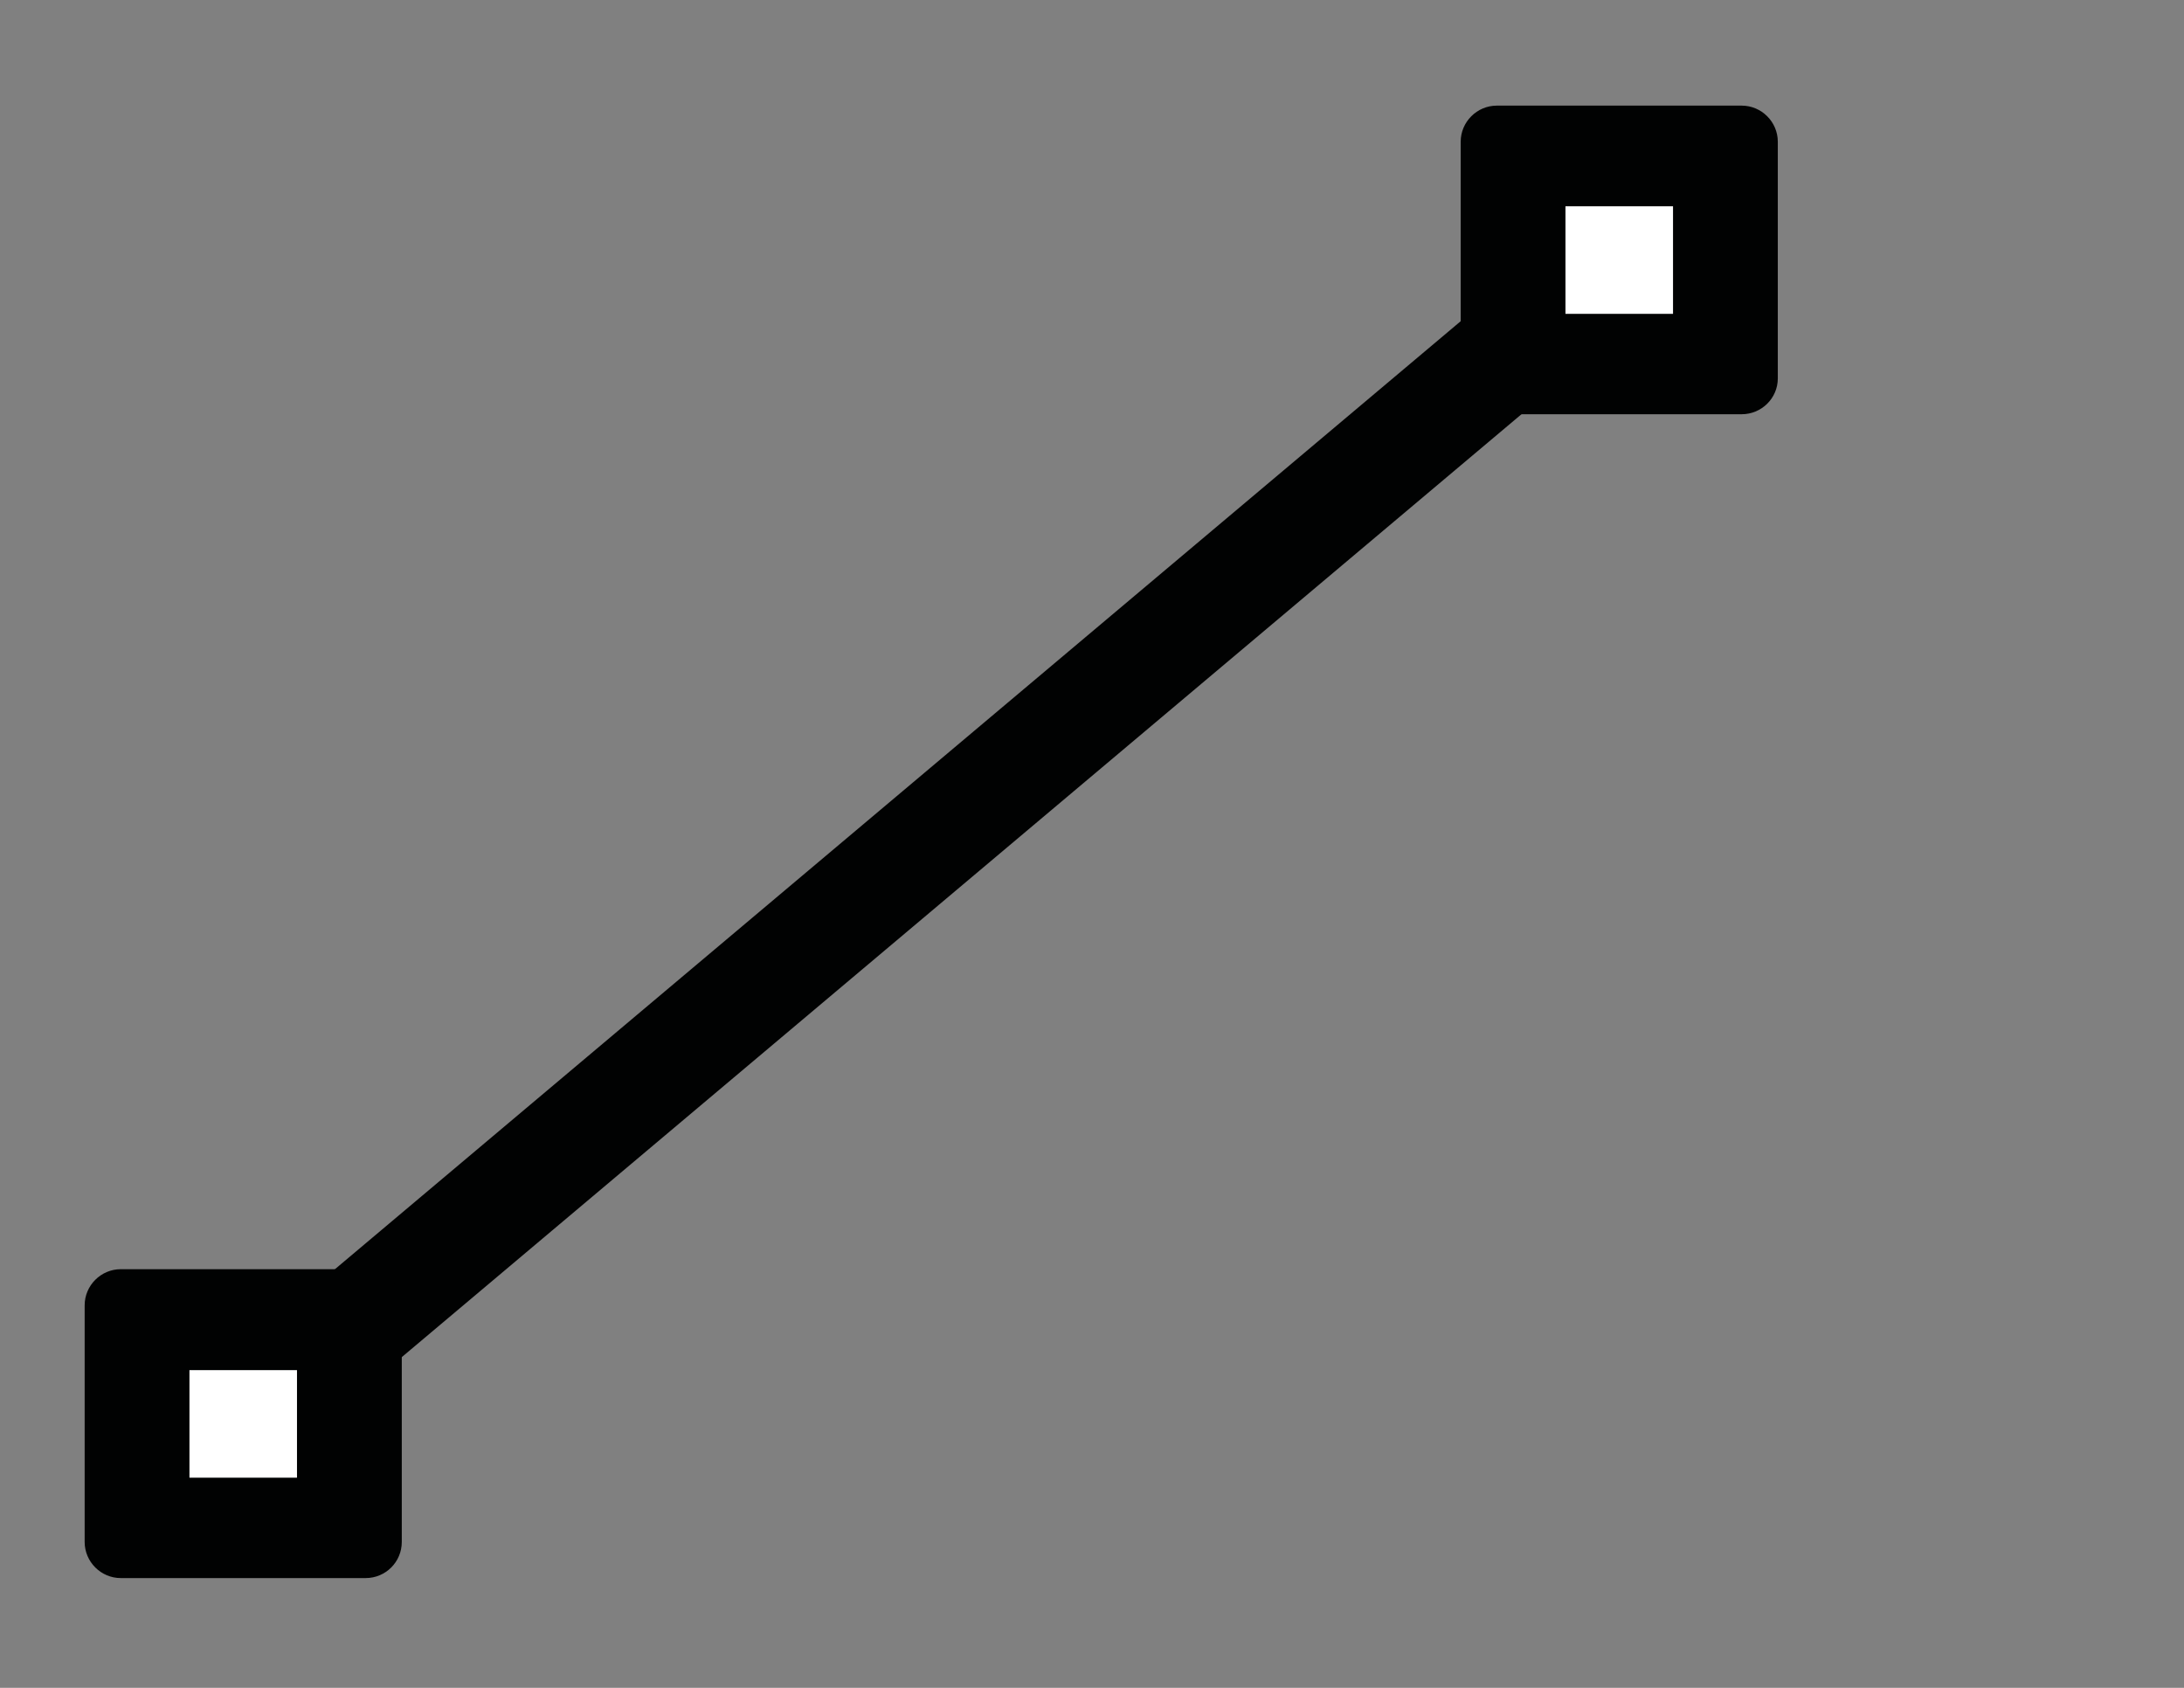 <?xml version="1.0" encoding="utf-8"?>
<!-- Generator: Adobe Illustrator 18.0.0, SVG Export Plug-In . SVG Version: 6.00 Build 0)  -->
<!DOCTYPE svg PUBLIC "-//W3C//DTD SVG 1.1//EN" "http://www.w3.org/Graphics/SVG/1.1/DTD/svg11.dtd">
<svg version="1.1" id="Layer_1" xmlns="http://www.w3.org/2000/svg" xmlns:xlink="http://www.w3.org/1999/xlink" x="0px" y="0px"
	 viewBox="0 0 792 612" enable-background="new 0 0 792 612" xml:space="preserve">
<rect x="0" y="0" width="792" height="612" fill="#808080" stroke="none"/>
<line fill="none" stroke="#010202" stroke-width="40" stroke-miterlimit="10" x1="86.6" y1="515.7" x2="587.2" y2="94.2"/>
<g>
	<g>
		<path fill="#010202" d="M631.6,150.2h-88.8c-7.2,0-13.1-5.9-13.1-13.1V51.4c0-7.2,5.9-13.1,13.1-13.1h88.8
			c7.2,0,13.1,5.9,13.1,13.1v85.8C644.7,144.4,638.8,150.2,631.6,150.2z"/>
		<rect x="567.7" y="74.8" fill="#FFFFFF" width="39" height="39"/>
	</g>
	<g>
		<path fill="#010202" d="M132.6,572.2H43.8c-7.2,0-13.1-5.9-13.1-13.1v-85.8c0-7.2,5.9-13.1,13.1-13.1h88.8
			c7.2,0,13.1,5.9,13.1,13.1v85.8C145.7,566.4,139.8,572.2,132.6,572.2z"/>
		<rect x="68.7" y="496.8" fill="#FFFFFF" width="39" height="39"/>
	</g>
</g>
</svg>
